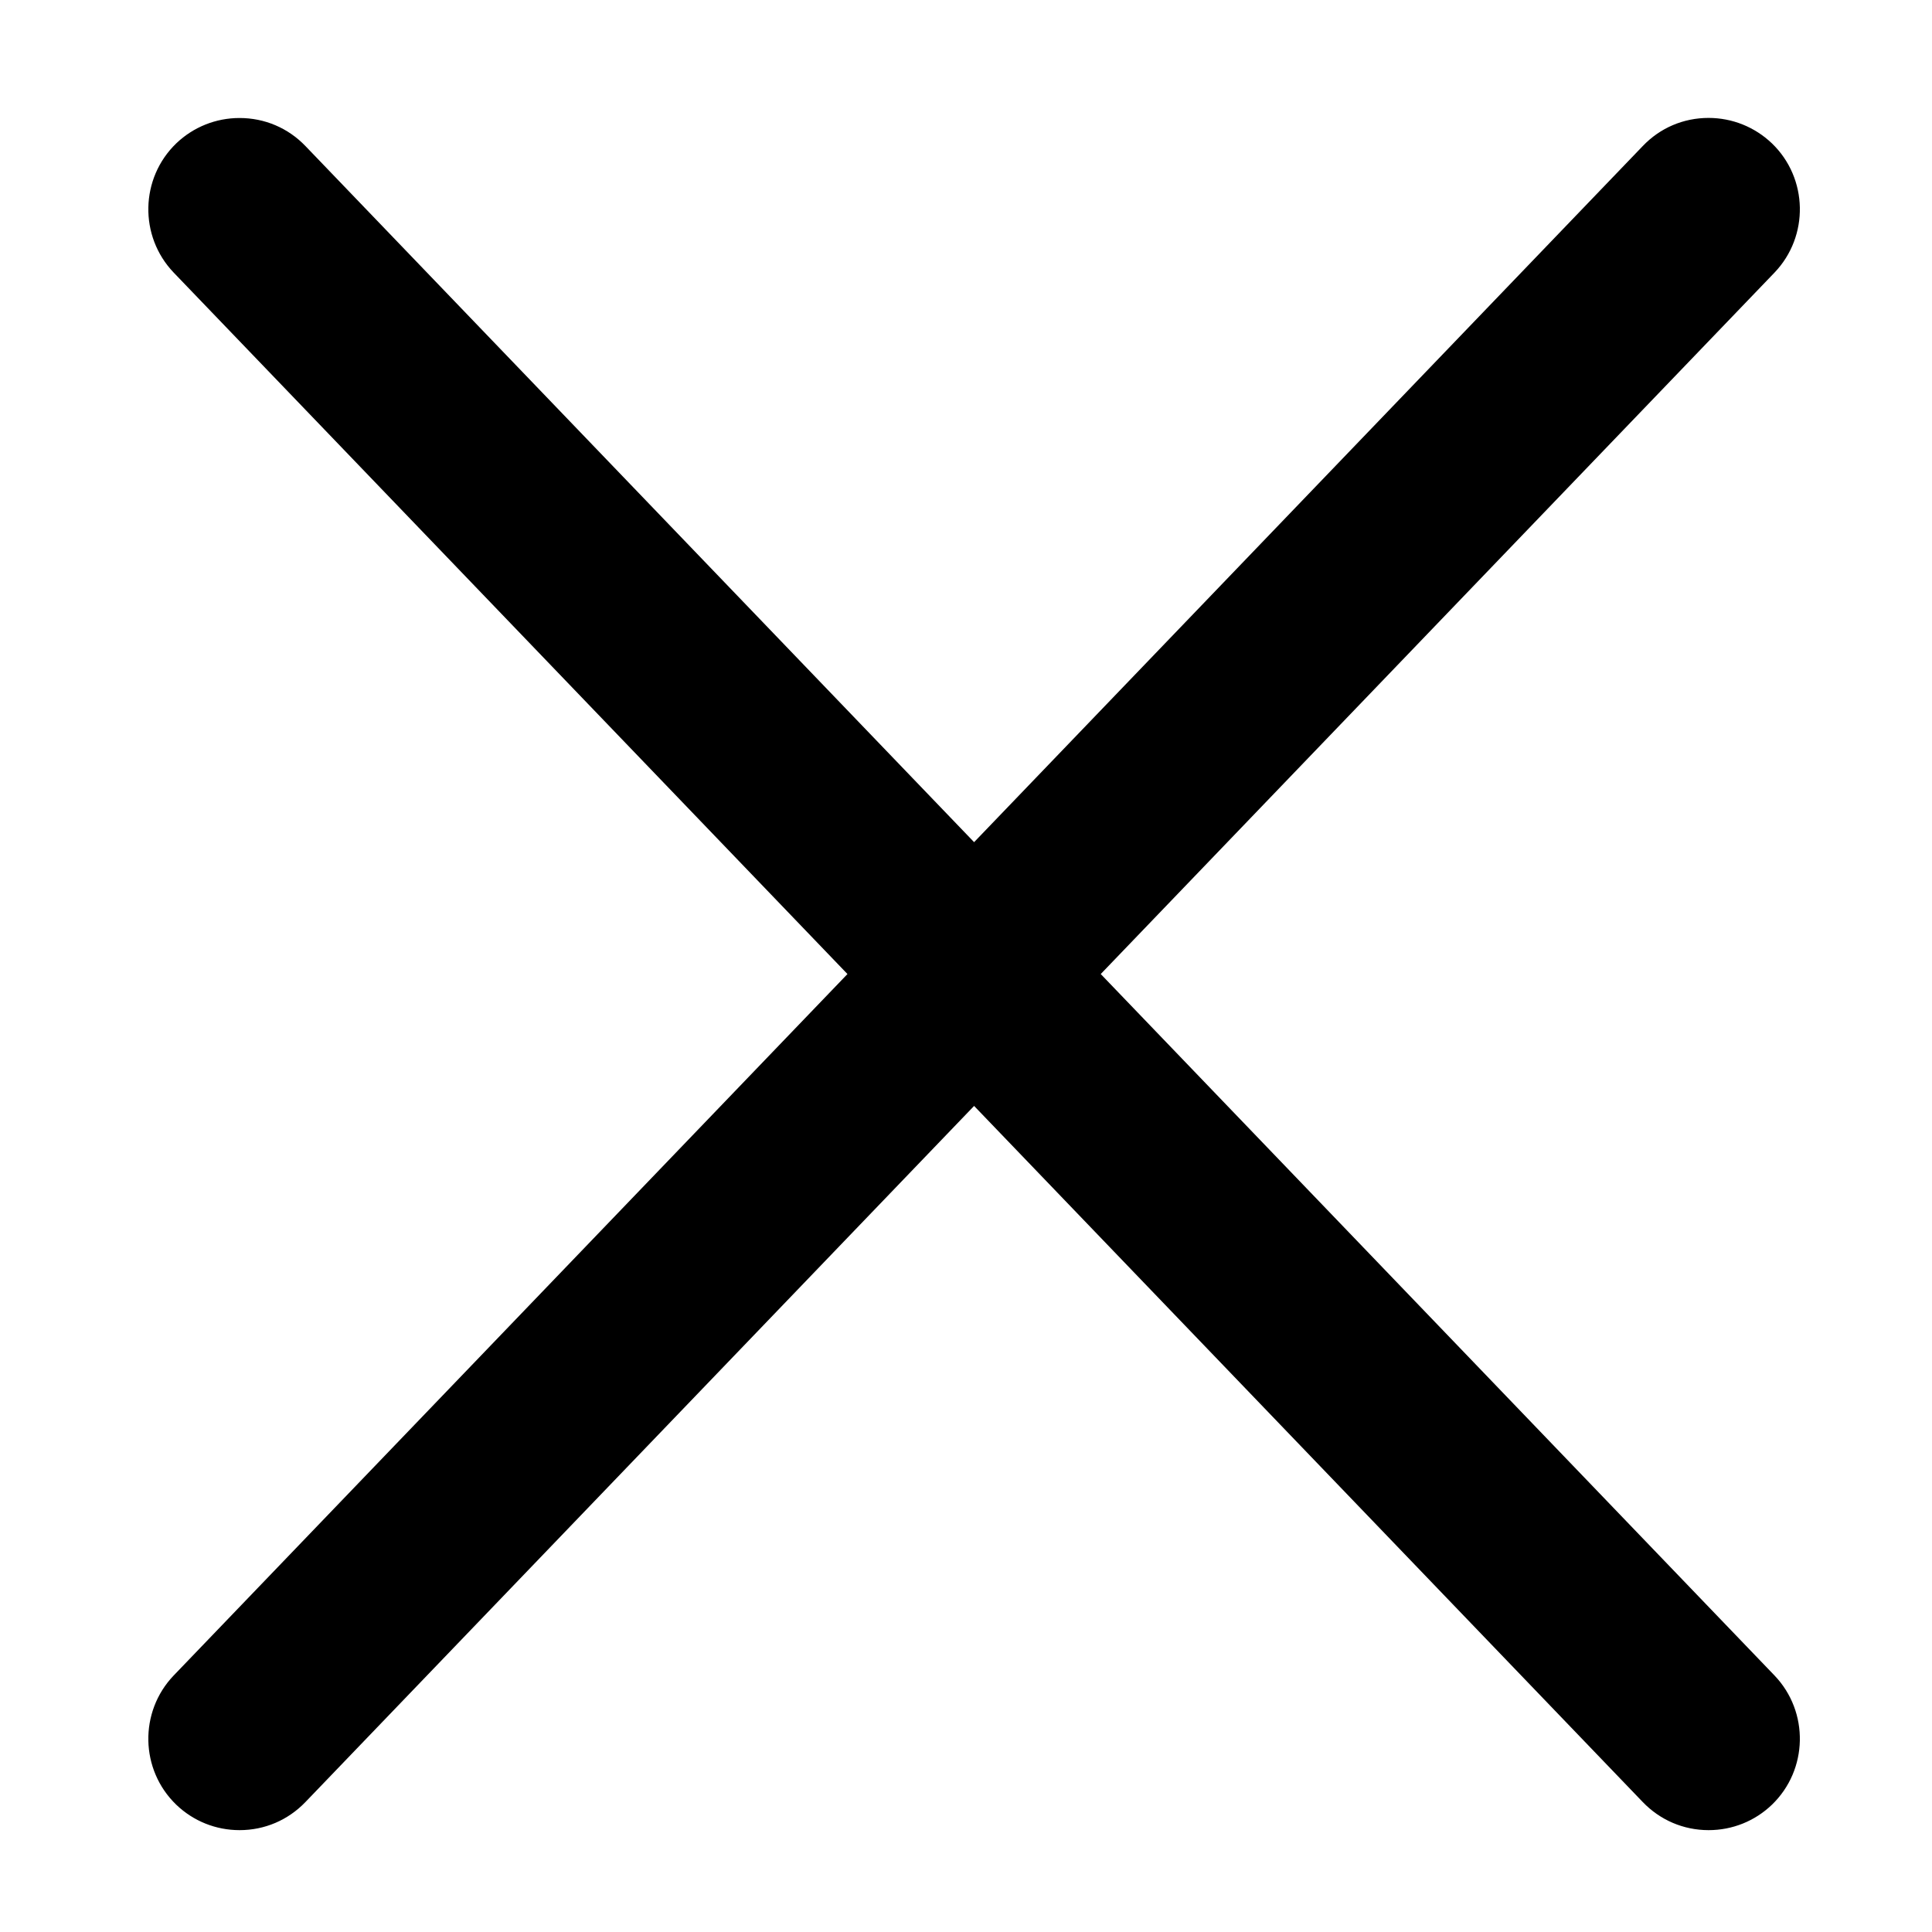 <?xml version="1.0" encoding="iso-8859-1"?>
<!-- Generator: Adobe Illustrator 15.1.0, SVG Export Plug-In . SVG Version: 6.00 Build 0)  -->
<!DOCTYPE svg PUBLIC "-//W3C//DTD SVG 1.1//EN" "http://www.w3.org/Graphics/SVG/1.1/DTD/svg11.dtd">
<svg version="1.1" id="Layer_1" xmlns="http://www.w3.org/2000/svg" xmlns:xlink="http://www.w3.org/1999/xlink" x="0px" y="0px"
	 width="1024px" height="1024px" viewBox="0 0 1024 1024" style="enable-background:new 0 0 1024 1024;" xml:space="preserve">
<g>
	<polygon points="0,0.001 0,0 0.001,0 	"/>
</g>
<g id="_x36_-x-skinny-rounded">
	<path d="M905.605,970.012c-13.286,0-25.688-5.294-34.923-14.906l-354.39-368.942l-354.39,368.942
		c-9.234,9.612-21.637,14.906-34.923,14.906c-12.573,0-24.483-4.779-33.536-13.456c-19.211-18.492-19.834-49.234-1.379-68.521
		l357.11-371.773L92.057,144.48c-18.447-19.278-17.825-50.021,1.396-68.521c9.06-8.643,20.968-13.413,33.512-13.413
		c13.327,0,25.734,5.281,34.935,14.87L516.293,446.36l354.39-368.942c9.183-9.625,21.562-14.917,34.872-14.917
		c12.556,0,24.486,4.787,33.597,13.478c19.201,18.482,19.824,49.224,1.369,68.511L583.411,516.262l357.117,371.781
		c18.447,19.278,17.824,50.021-1.396,68.521C930.089,965.232,918.179,970.012,905.605,970.012z"/>
</g>
</svg>
